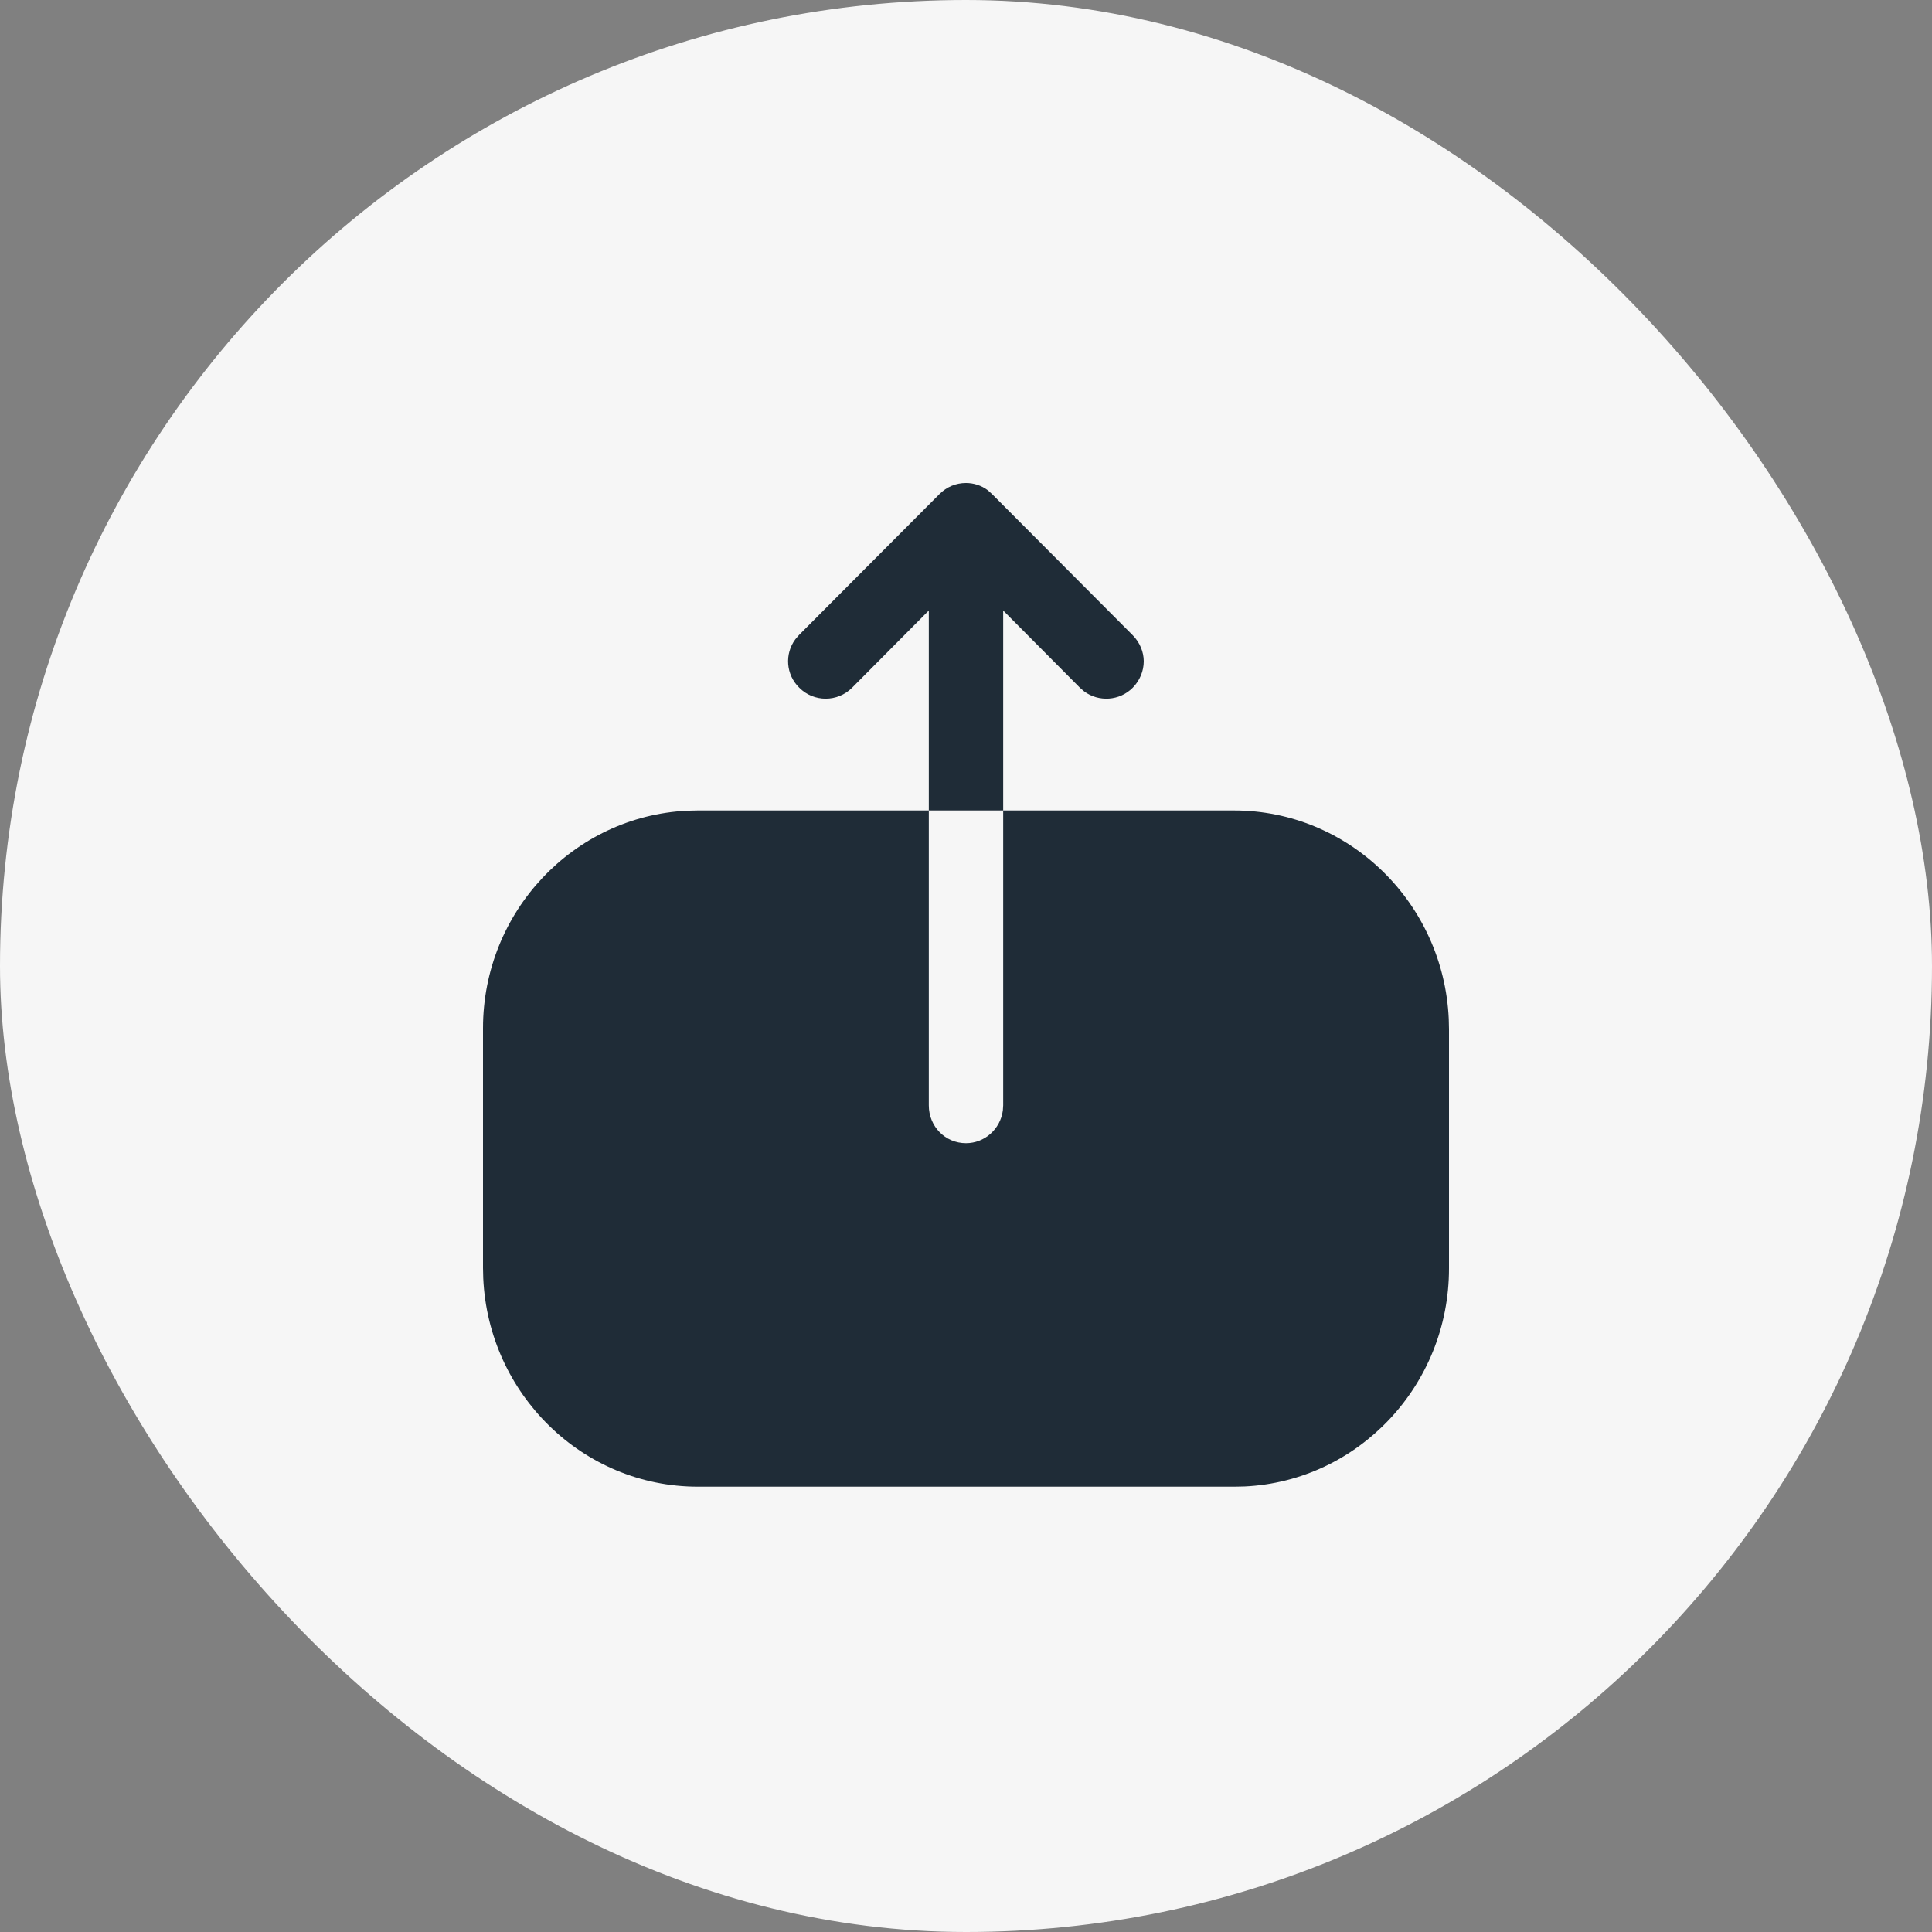<svg width="80" height="80" viewBox="0 0 80 80" fill="none" xmlns="http://www.w3.org/2000/svg">
<rect x="0" y="0" width="80" height="80" fill="#808080" stroke="none"/>
<rect width="80" height="80" rx="40" fill="#F6F6F6"/>
<path d="M20 42.575C20 37.752 23.756 33.792 28.462 33.57L28.88 33.56H38.46V45.77C38.46 46.645 39.14 47.337 40 47.337C40.77 47.337 41.422 46.755 41.526 45.984L41.54 45.77V33.56H51.1C55.86 33.56 59.771 37.382 59.99 42.189L60 42.616V52.526C60 57.368 56.244 61.328 51.538 61.551L51.12 61.56H28.9C24.121 61.56 20.228 57.72 20.01 52.93L20 52.505V42.575ZM33.1 28.48C32.537 27.934 32.486 27.075 32.932 26.473L33.08 26.3L38.9 20.46C39.2 20.16 39.58 20 40 20C40.32 20 40.64 20.102 40.899 20.297L41.08 20.46L46.9 26.3C47.2 26.6 47.36 27 47.36 27.38C47.36 27.78 47.2 28.18 46.9 28.48C46.355 29.026 45.495 29.075 44.893 28.629L44.72 28.48L41.54 25.28V33.56H38.46V25.28L35.28 28.48C34.68 29.08 33.7 29.08 33.1 28.48Z" fill="#1F2C37"/>
</svg>
